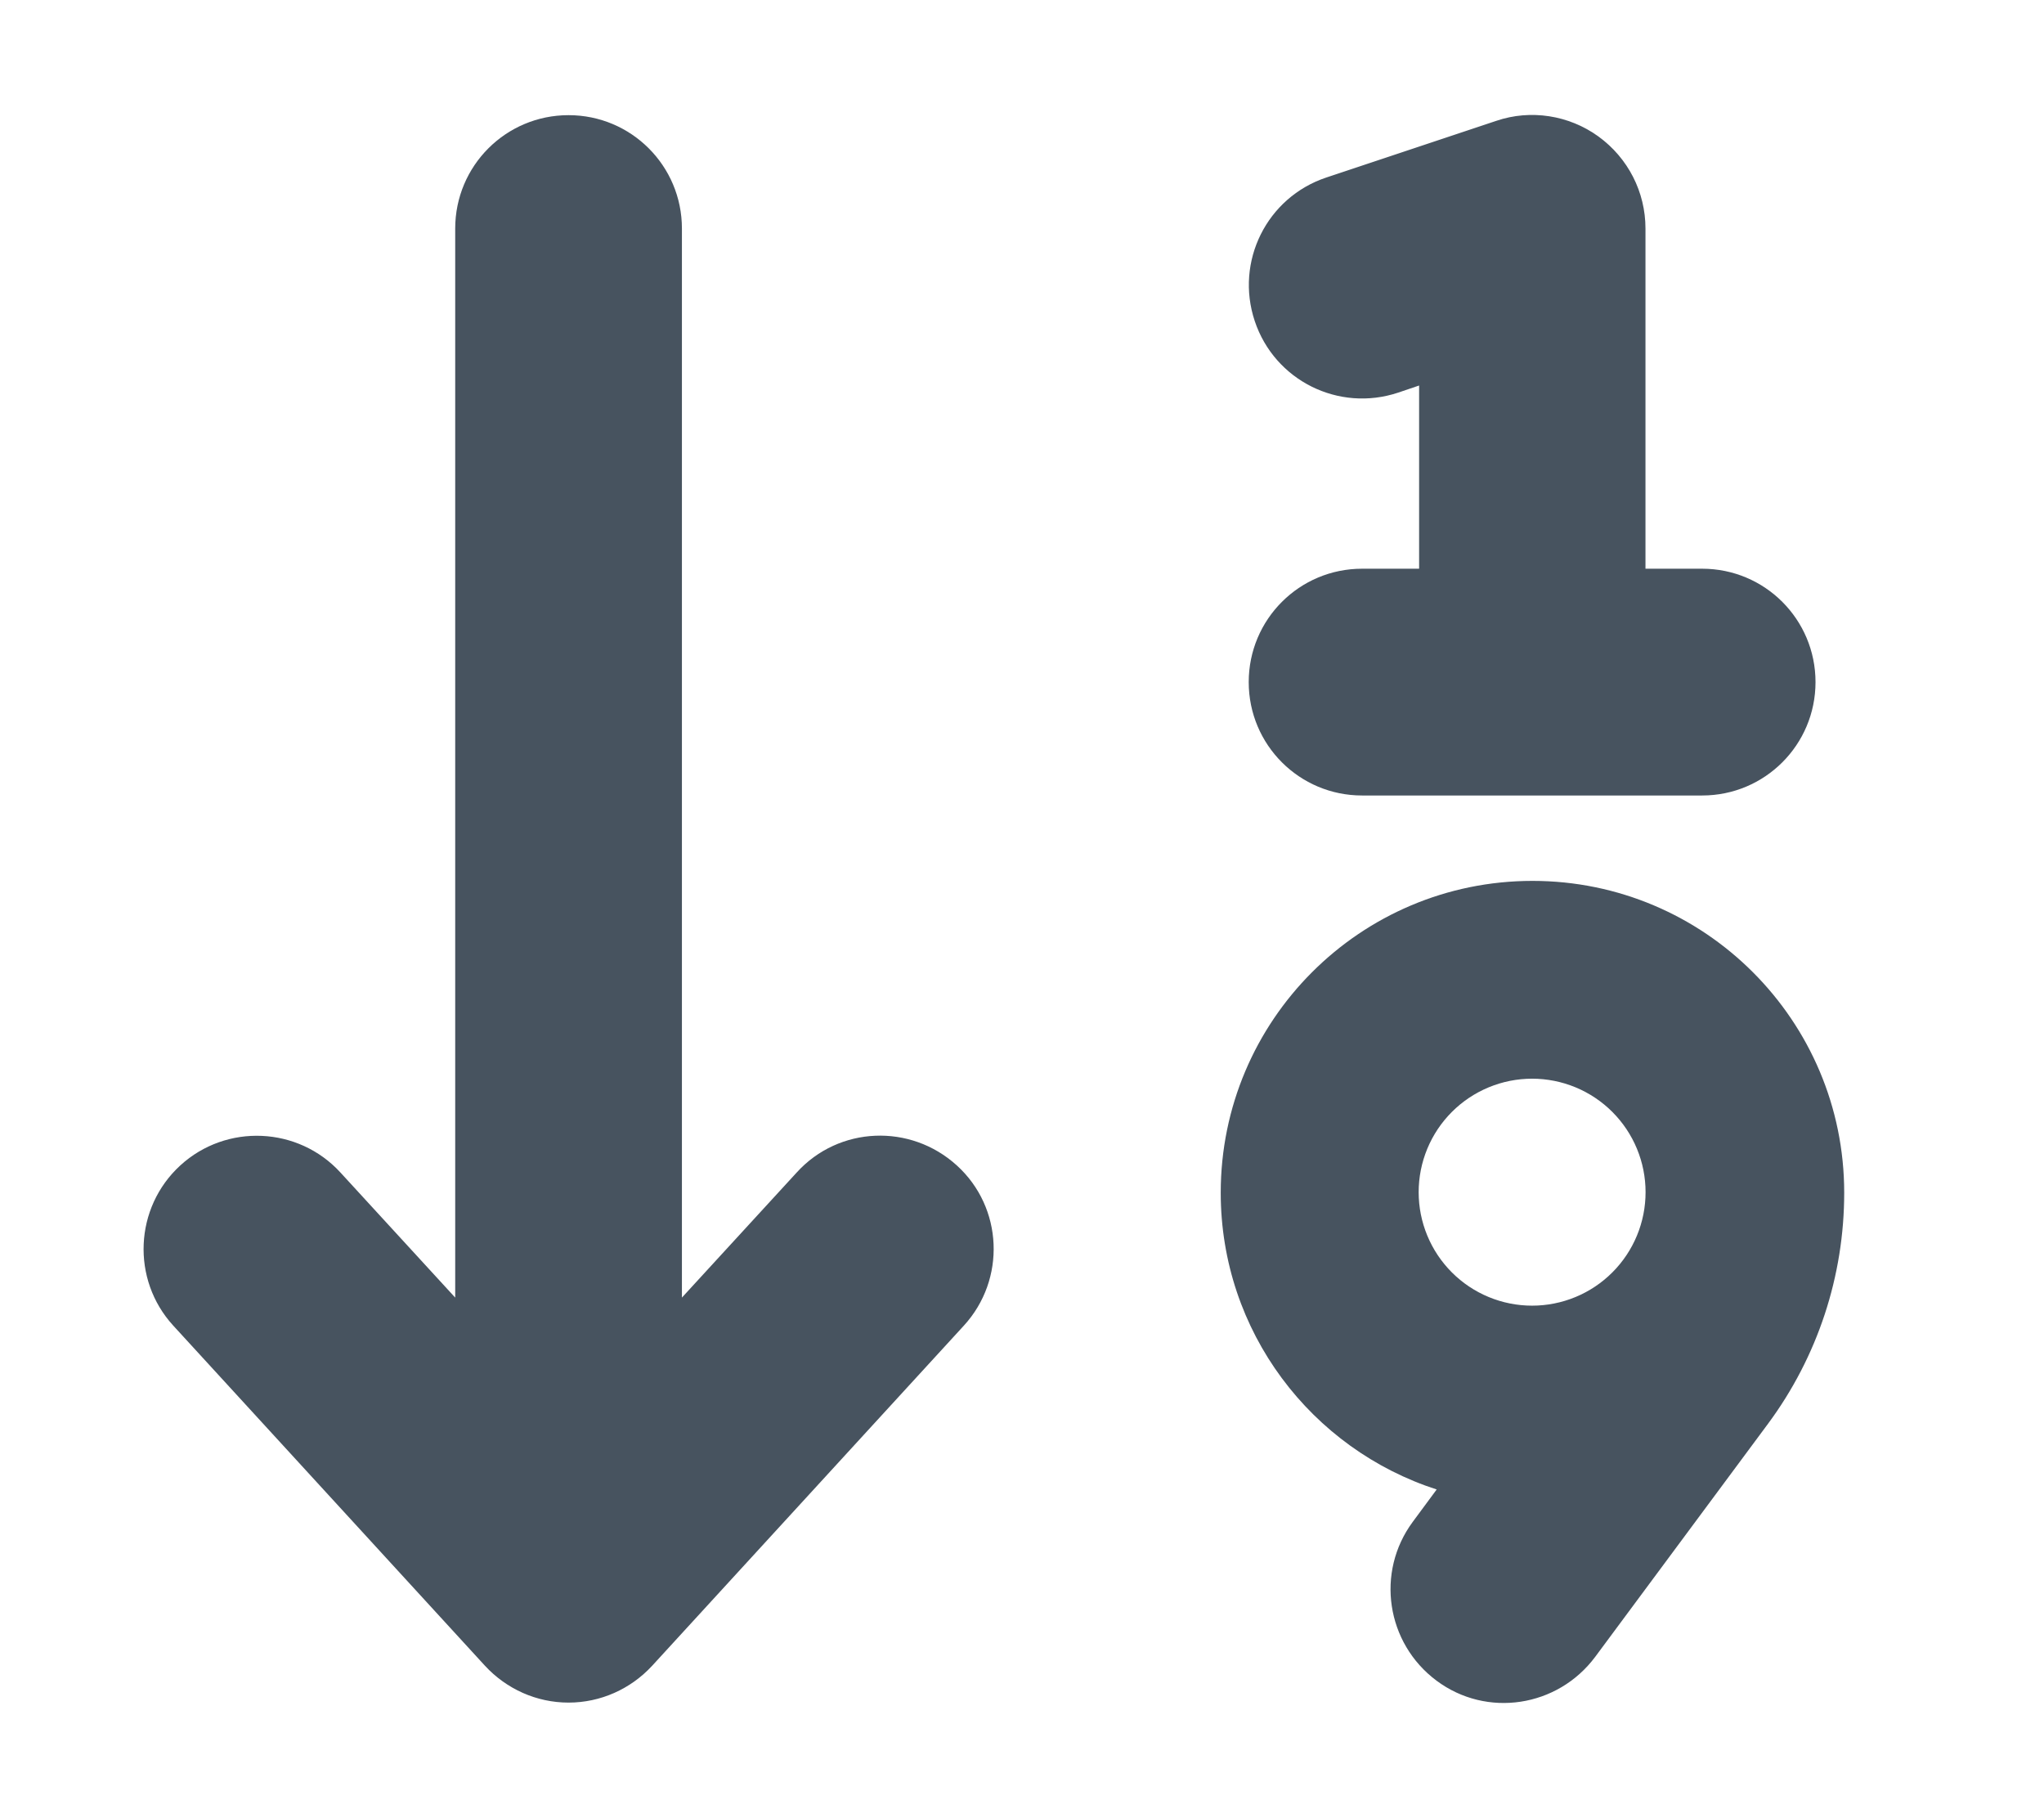 <svg width="577" height="513" viewBox="0 0 577 513" fill="none" xmlns="http://www.w3.org/2000/svg">
<path d="M451.2 38.5C442.9 32.5 432.1 30.8 422.4 34.1L374.4 50.1C357.6 55.7 348.6 73.8 354.2 90.6C359.8 107.4 377.9 116.4 394.7 110.8L400.6 108.8V160.5H384.5C366.8 160.5 352.5 174.8 352.5 192.5C352.5 210.2 366.8 224.5 384.5 224.5H432.5H480.5C498.2 224.5 512.5 210.2 512.5 192.5C512.5 174.8 498.2 160.5 480.5 160.5H464.5V64.5C464.5 54.2 459.6 44.6 451.2 38.5ZM160.5 480.5C169.5 480.5 178 476.7 184.1 470.1L272.1 374.1C284 361.1 283.2 340.8 270.1 328.9C257 317 236.8 317.8 224.9 330.9L192.5 366.2V64.5C192.5 46.8 178.2 32.5 160.5 32.5C142.8 32.5 128.5 46.8 128.5 64.5V366.2L96.1 330.9C84.2 317.9 63.9 317 50.9 328.9C37.9 340.8 37 361.1 48.9 374.1L136.9 470.1C143 476.7 151.5 480.5 160.5 480.5ZM418.8 307.5C422.602 305.701 426.721 304.668 430.922 304.461C435.123 304.254 439.323 304.876 443.284 306.292C447.244 307.708 450.887 309.89 454.004 312.714C457.121 315.538 459.651 318.948 461.45 322.75C463.25 326.552 464.282 330.671 464.489 334.872C464.697 339.072 464.075 343.273 462.659 347.233C461.242 351.194 459.06 354.837 456.236 357.954C453.412 361.071 450.002 363.601 446.2 365.4C442.399 367.199 438.28 368.232 434.079 368.439C429.878 368.646 425.677 368.024 421.717 366.608C417.757 365.192 414.114 363.01 410.997 360.186C407.88 357.362 405.349 353.952 403.55 350.15C401.751 346.348 400.719 342.229 400.511 338.028C400.304 333.828 400.926 329.627 402.342 325.667C403.758 321.706 405.941 318.063 408.765 314.946C411.588 311.829 414.999 309.299 418.8 307.5ZM405.6 420.3L398.8 429.5C388.3 443.7 391.3 463.7 405.5 474.3C419.7 484.9 439.7 481.8 450.3 467.6L499.1 401.8C513.1 382.9 520.6 360.1 520.6 336.6C520.6 288 481.2 248.6 432.6 248.6C384 248.6 344.6 288 344.6 336.6C344.6 375.8 370.2 409 405.7 420.4L405.6 420.3Z" fill="#47535F"/>
</svg>
